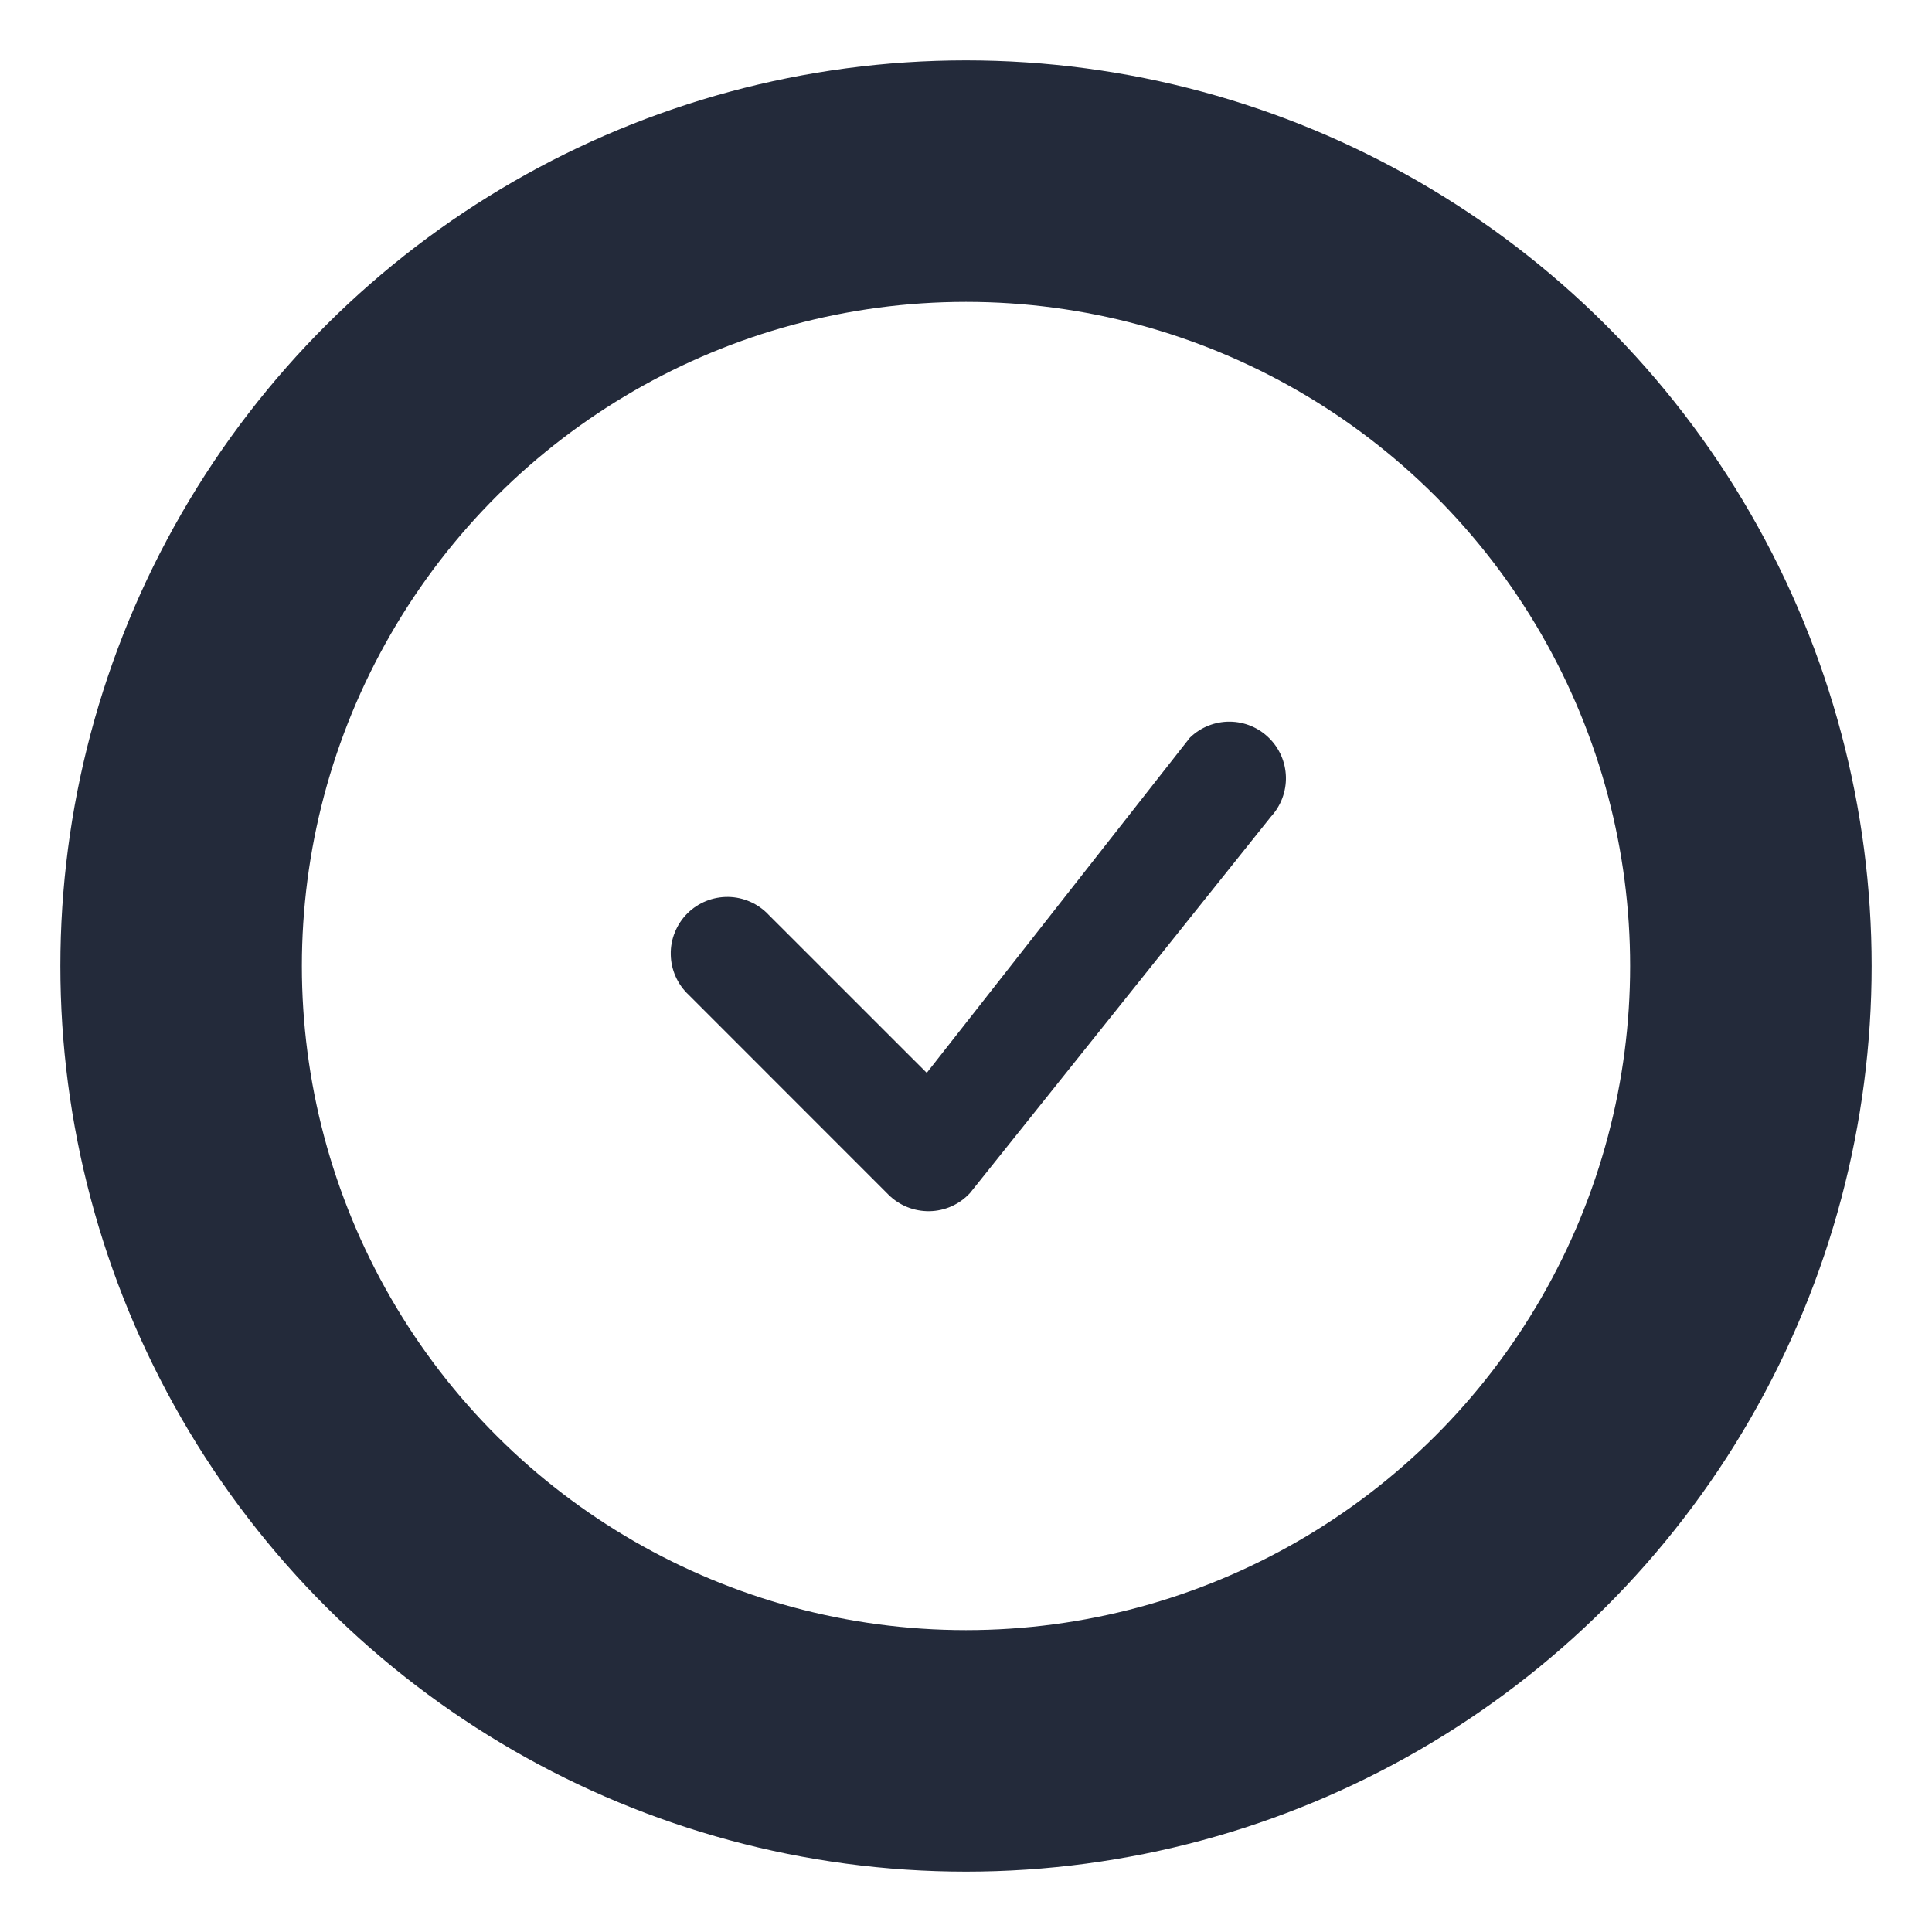 <svg viewBox="0 0 32 32" fill="none" xmlns="http://www.w3.org/2000/svg">
    <circle r="13" transform="matrix(0 -1 -1 0 16 16)" fill="none" stroke="#232A3A" stroke-width="4"/>
    <path d="M19.715 12.212C19.891 12.044 20.126 11.951 20.369 11.953C20.612 11.955 20.845 12.051 21.018 12.222C21.192 12.392 21.292 12.623 21.299 12.866C21.305 13.109 21.217 13.345 21.053 13.524L16.065 19.762C15.979 19.854 15.876 19.928 15.761 19.98C15.646 20.031 15.522 20.059 15.396 20.061C15.27 20.063 15.144 20.04 15.027 19.993C14.911 19.946 14.804 19.876 14.715 19.787L11.408 16.479C11.316 16.393 11.242 16.29 11.191 16.175C11.139 16.06 11.112 15.936 11.11 15.81C11.107 15.684 11.13 15.559 11.178 15.442C11.225 15.325 11.295 15.219 11.384 15.13C11.473 15.041 11.579 14.971 11.696 14.924C11.812 14.877 11.938 14.854 12.063 14.856C12.189 14.858 12.313 14.886 12.428 14.937C12.543 14.988 12.647 15.062 12.733 15.154L15.35 17.77L19.692 12.239C19.699 12.229 19.706 12.22 19.715 12.212Z" stroke="none" fill="#232A3A"/>
</svg>